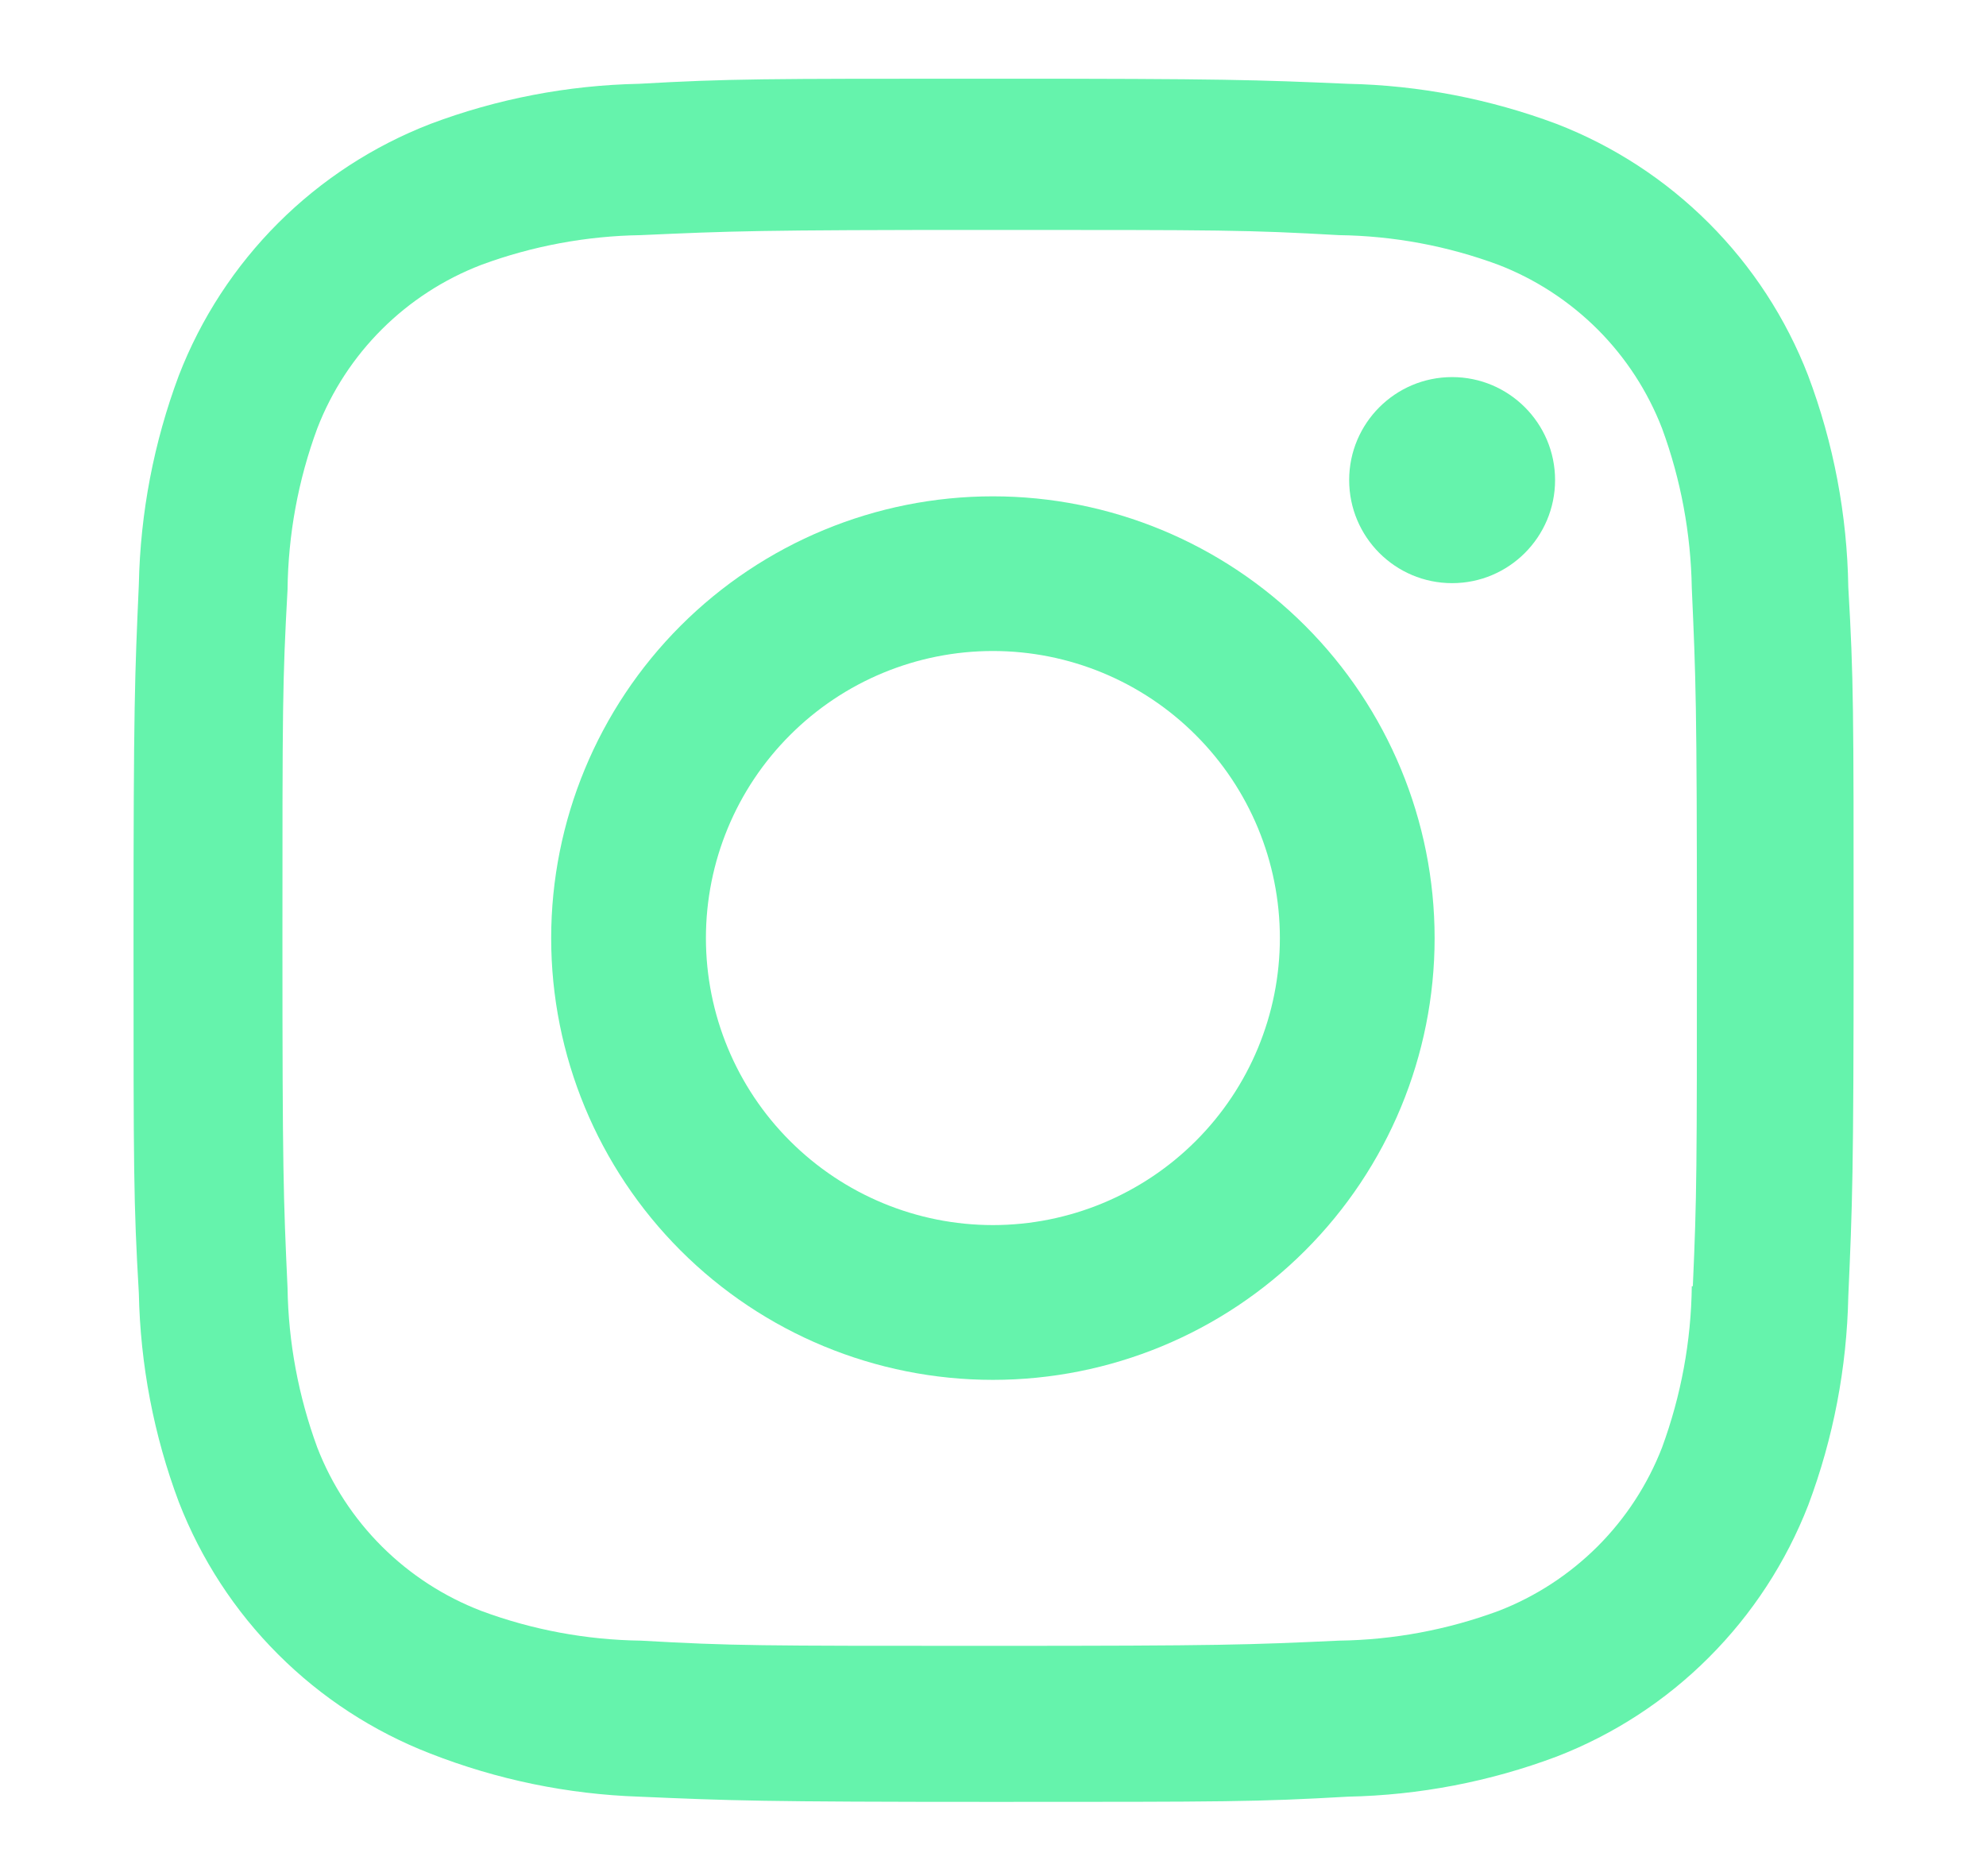 <svg width="18" height="17" viewBox="0 0 18 18" fill="none" xmlns="http://www.w3.org/2000/svg">
<path d="M8.999 4.762C7.875 4.762 6.797 5.209 6.002 6.004C5.207 6.799 4.76 7.877 4.76 9.001C4.76 10.125 5.207 11.203 6.002 11.998C6.797 12.793 7.875 13.239 8.999 13.239C10.123 13.239 11.201 12.793 11.996 11.998C12.791 11.203 13.238 10.125 13.238 9.001C13.238 7.877 12.791 6.799 11.996 6.004C11.201 5.209 10.123 4.762 8.999 4.762ZM8.999 11.754C8.269 11.754 7.568 11.463 7.052 10.947C6.535 10.431 6.245 9.73 6.245 9C6.245 8.27 6.535 7.569 7.052 7.053C7.568 6.536 8.269 6.246 8.999 6.246C9.729 6.246 10.43 6.536 10.946 7.053C11.463 7.569 11.753 8.27 11.753 9C11.753 9.73 11.463 10.431 10.946 10.947C10.43 11.463 9.729 11.754 8.999 11.754Z" fill="#65F3AC"/>
<path d="M13.406 5.595C13.951 5.595 14.394 5.152 14.394 4.606C14.394 4.061 13.951 3.618 13.406 3.618C12.86 3.618 12.418 4.061 12.418 4.606C12.418 5.152 12.86 5.595 13.406 5.595Z" fill="#65F3AC"/>
<path d="M16.822 3.602C16.61 3.054 16.285 2.556 15.87 2.141C15.454 1.725 14.957 1.401 14.409 1.189C13.767 0.949 13.089 0.818 12.405 0.804C11.522 0.766 11.242 0.755 9.004 0.755C6.765 0.755 6.478 0.755 5.603 0.804C4.919 0.818 4.241 0.948 3.601 1.189C3.053 1.401 2.555 1.725 2.139 2.141C1.724 2.556 1.399 3.054 1.187 3.602C0.947 4.243 0.817 4.921 0.803 5.606C0.764 6.488 0.752 6.767 0.752 9.007C0.752 11.245 0.752 11.53 0.803 12.408C0.817 13.093 0.946 13.77 1.187 14.412C1.4 14.96 1.724 15.458 2.14 15.873C2.556 16.289 3.054 16.613 3.602 16.825C4.241 17.075 4.919 17.215 5.605 17.238C6.488 17.276 6.767 17.288 9.006 17.288C11.244 17.288 11.531 17.288 12.406 17.238C13.091 17.224 13.769 17.094 14.41 16.853C14.958 16.641 15.456 16.317 15.871 15.901C16.287 15.485 16.611 14.988 16.824 14.44C17.065 13.798 17.194 13.122 17.208 12.436C17.247 11.554 17.259 11.274 17.259 9.035C17.259 6.796 17.259 6.512 17.208 5.634C17.197 4.94 17.067 4.252 16.822 3.602ZM15.706 12.34C15.7 12.868 15.603 13.391 15.421 13.887C15.283 14.243 15.072 14.567 14.802 14.837C14.531 15.107 14.208 15.318 13.851 15.456C13.361 15.637 12.843 15.734 12.32 15.741C11.45 15.781 11.204 15.791 8.971 15.791C6.736 15.791 6.508 15.791 5.62 15.741C5.098 15.734 4.58 15.638 4.09 15.456C3.733 15.319 3.408 15.109 3.136 14.838C2.865 14.568 2.653 14.244 2.515 13.887C2.335 13.397 2.238 12.88 2.23 12.357C2.19 11.486 2.181 11.241 2.181 9.008C2.181 6.774 2.181 6.545 2.23 5.657C2.236 5.129 2.332 4.606 2.515 4.111C2.794 3.388 3.367 2.818 4.09 2.541C4.58 2.36 5.098 2.264 5.62 2.256C6.492 2.217 6.737 2.206 8.971 2.206C11.205 2.206 11.434 2.206 12.32 2.256C12.843 2.263 13.361 2.359 13.851 2.541C14.208 2.679 14.531 2.89 14.802 3.16C15.072 3.43 15.283 3.754 15.421 4.111C15.601 4.601 15.697 5.118 15.706 5.641C15.745 6.512 15.755 6.757 15.755 8.991C15.755 11.224 15.755 11.464 15.716 12.341L15.706 12.34Z" fill="#65F3AC"/>
</svg>
